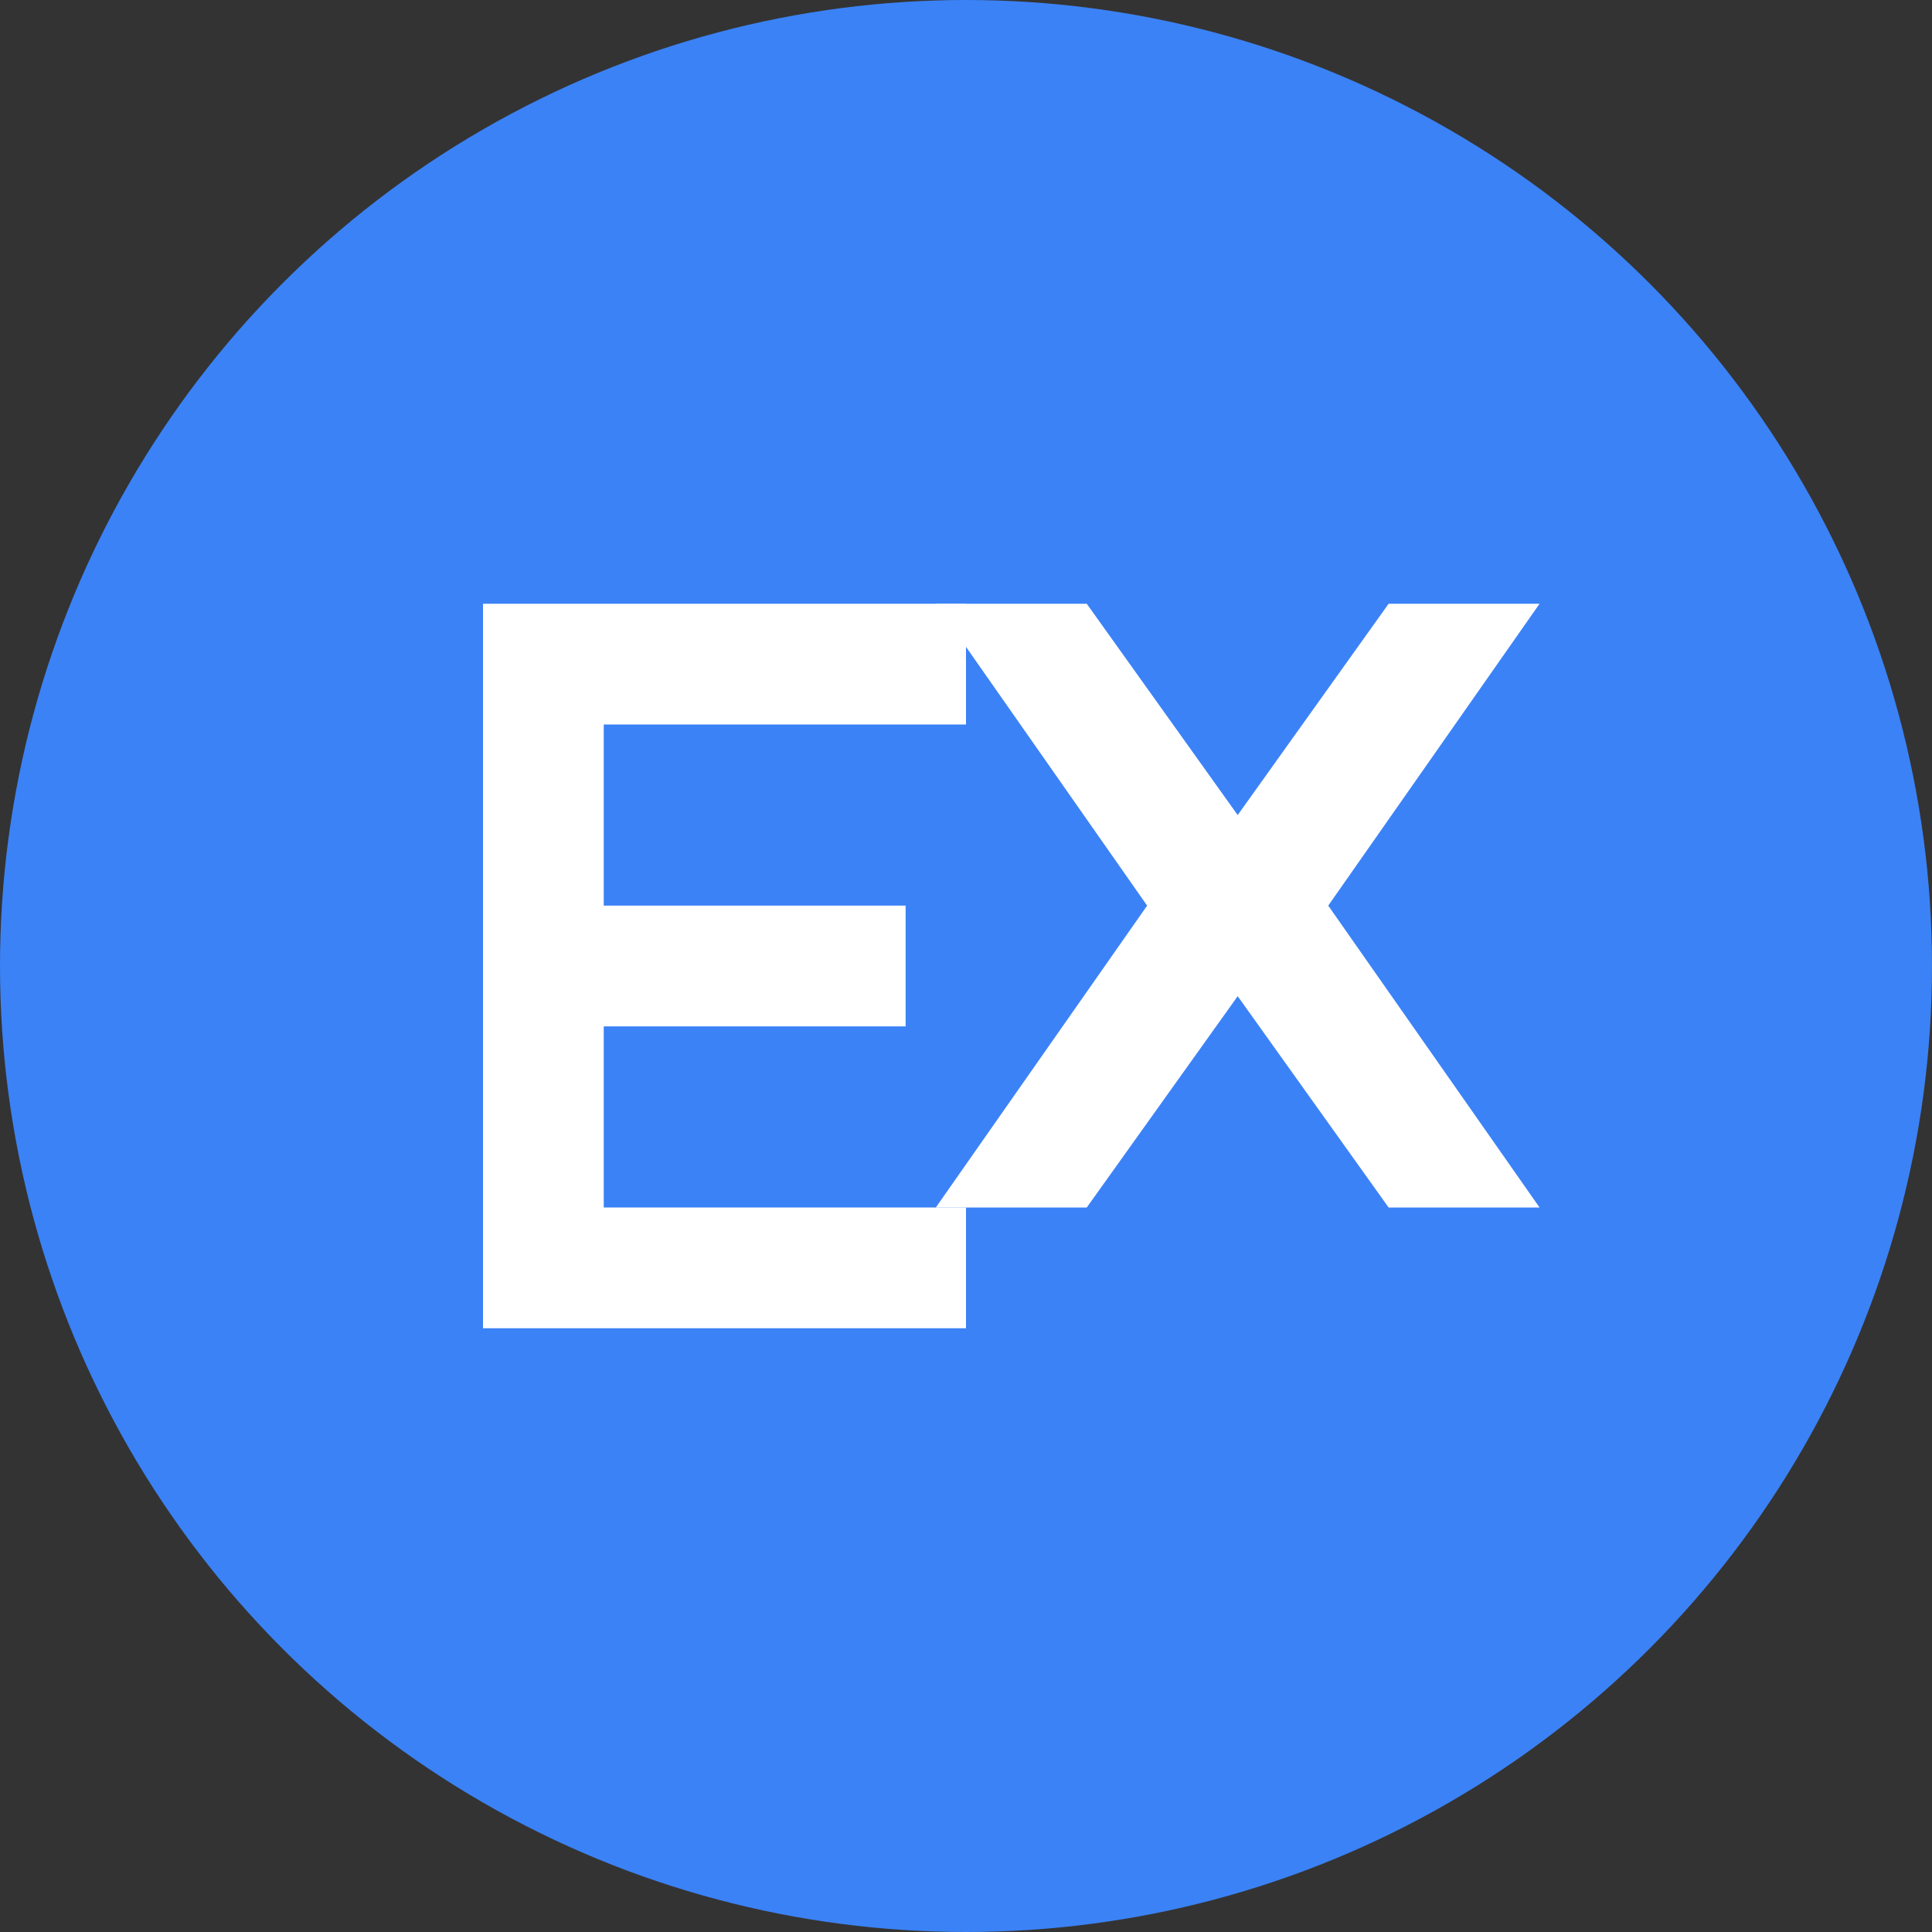 <svg width="32" height="32" viewBox="0 0 32 32" fill="none" xmlns="http://www.w3.org/2000/svg">
  <rect x="0" y="0" width="32" height="32" fill="#333333" stroke="none"/>
  <!-- Background circle -->
  <circle cx="16" cy="16" r="16" fill="#3b82f6"/>
  
  <!-- Letter E -->
  <path d="M8 10h8v2h-6v3h5v2h-5v3h6v2H8V10z" fill="white"/>
  
  <!-- Letter X -->
  <path d="M18 10l2.5 3.5L23 10h2.5l-3.5 5 3.5 5H23l-2.5-3.5L18 20h-2.5l3.5-5-3.5-5H18z" fill="white"/>
</svg> 